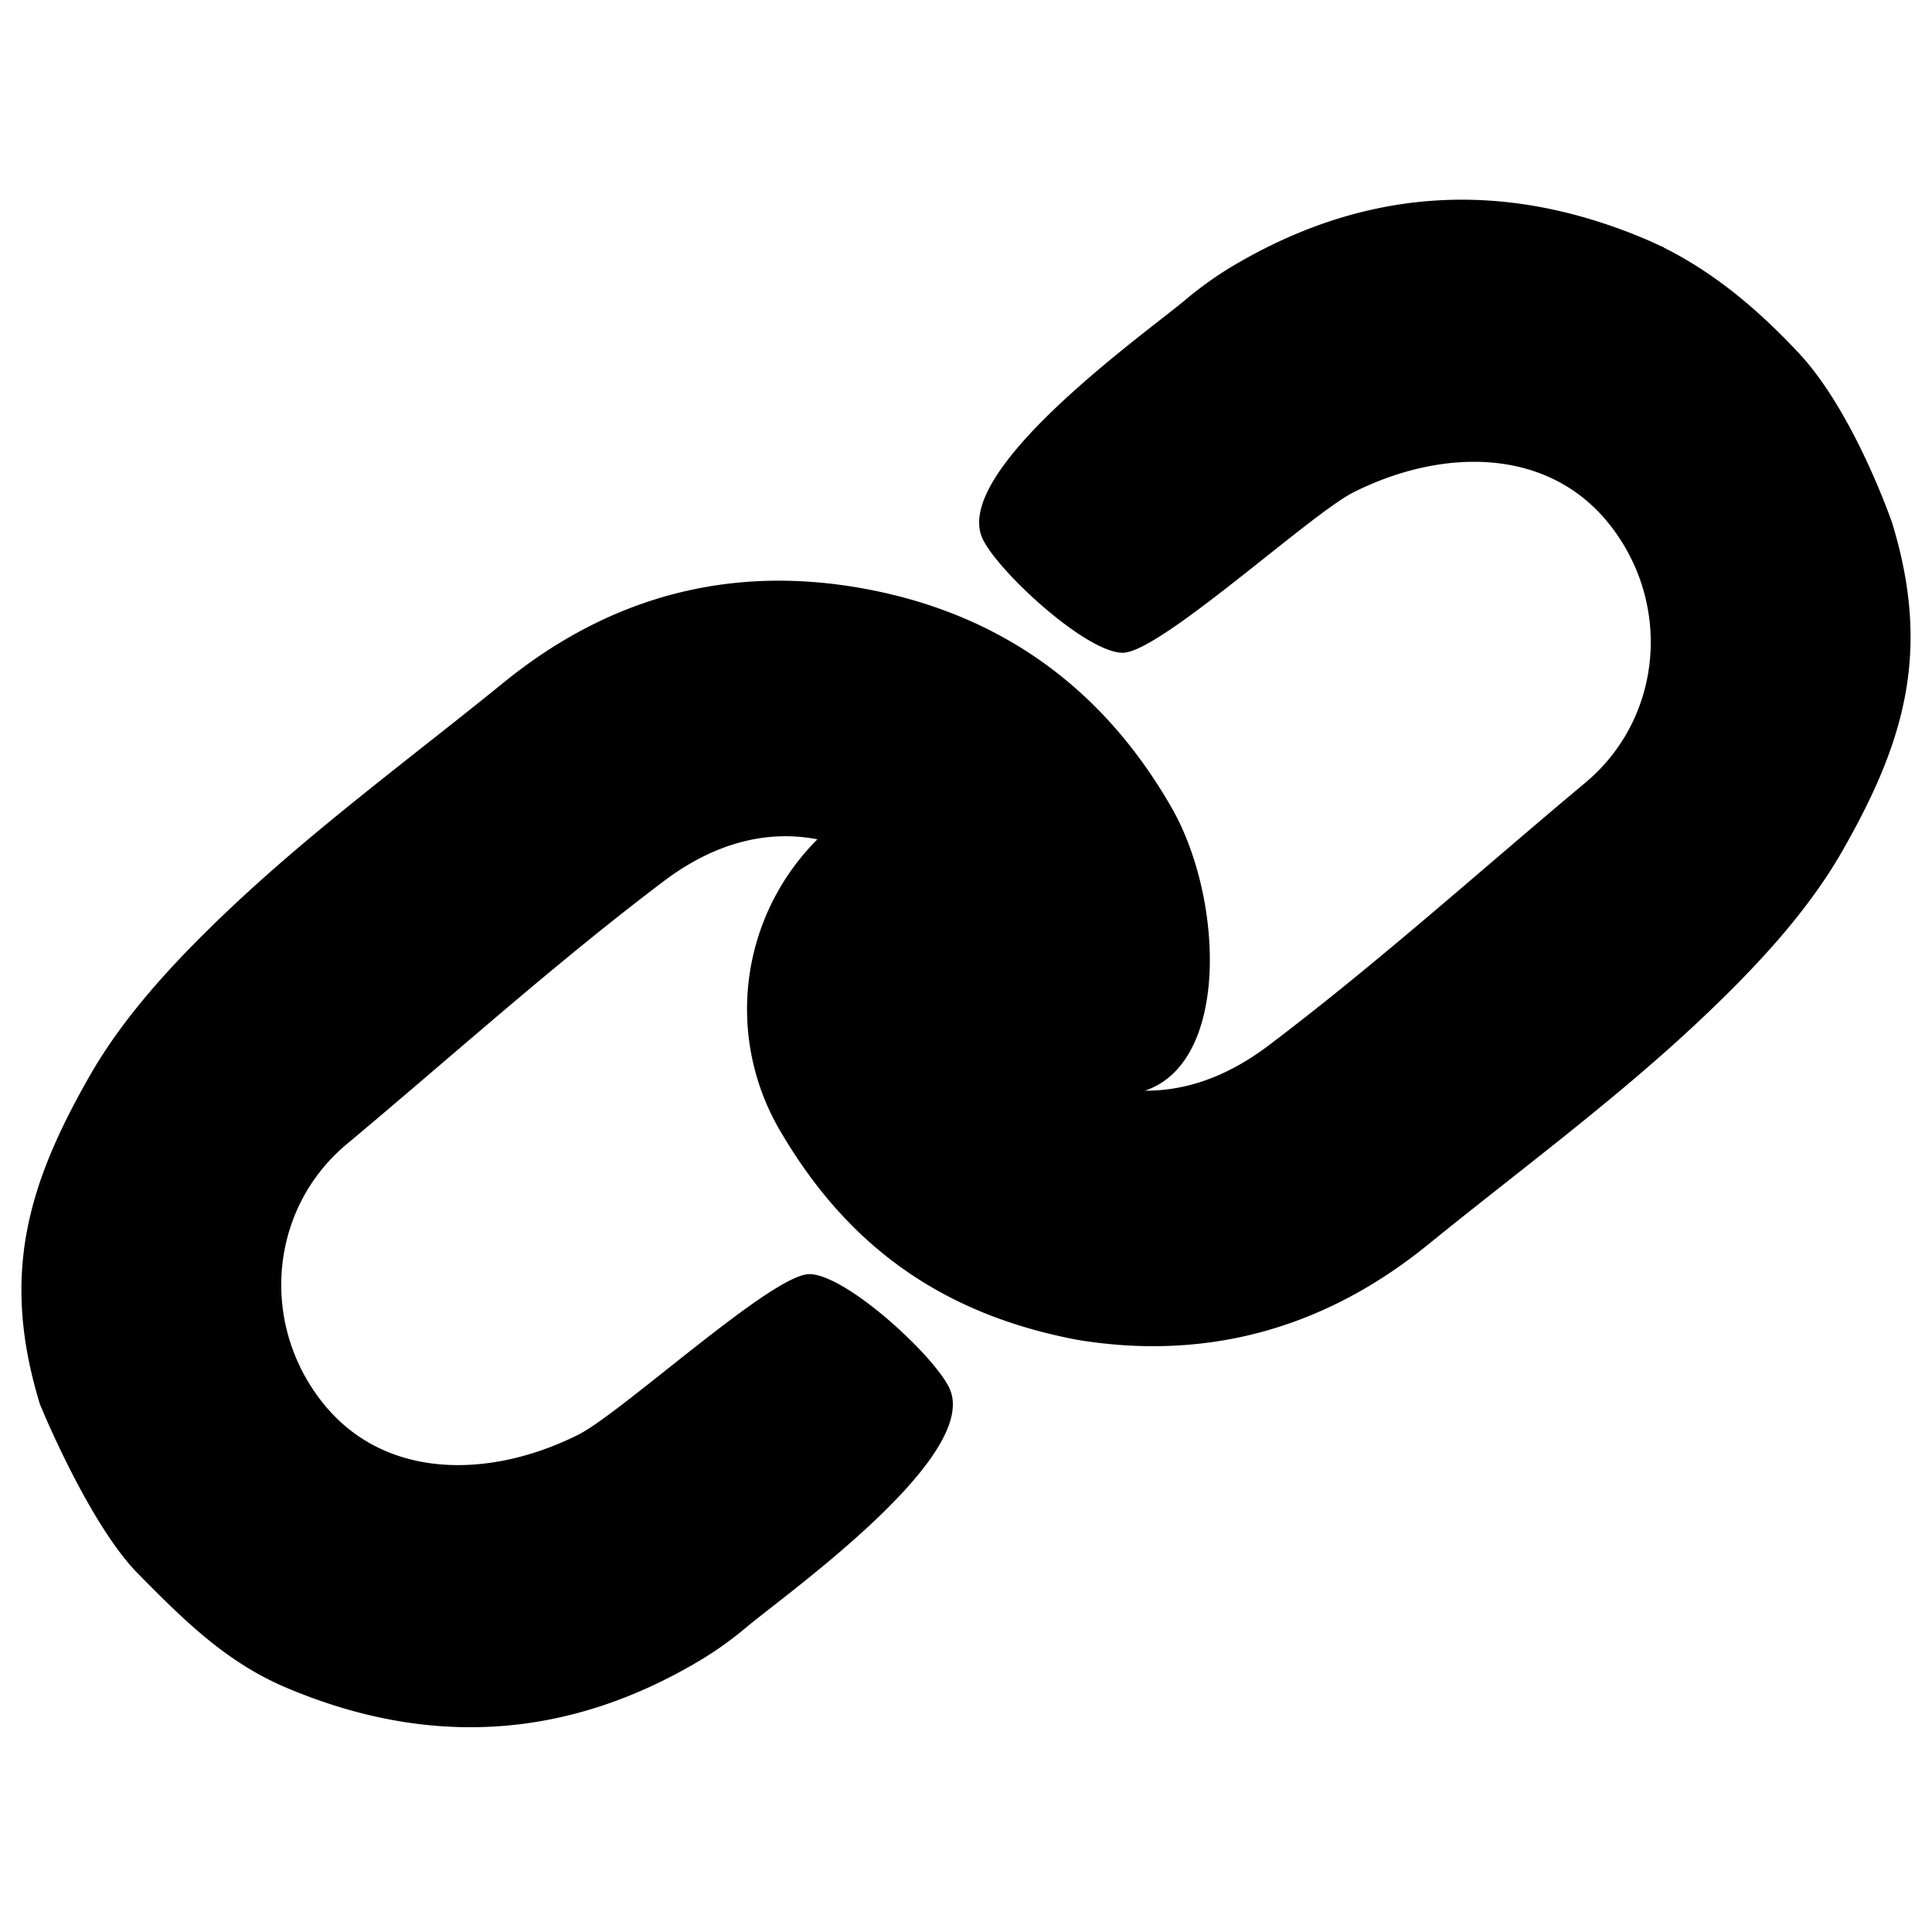 <svg id="Layer_1" data-name="Layer 1" xmlns="http://www.w3.org/2000/svg" viewBox="0 0 360 360"><title>in-toto-icon-black</title><path d="M352.559,97.394s-7.052-20.545-17.351-31.569c-7.454-7.979-15.597-14.914-25.214-19.7l.101-.016c-.288-.122-.576-.242-.864-.361-.795-.382-1.598-.752-2.416-1.1-26.835-11.414-52.955-9.762-77.997,5.459a67.836,67.836,0,0,0-8.099,5.898c-7.587,6.324-43.622,31.893-37.593,44.455,2.944,6.133,19.302,21.195,26.094,21.173,6.947-.023,34.957-25.891,43.061-29.937,16.576-8.275,36.148-8.381,47.574,5.956,11.813,14.823,9.924,36.18-4.445,48.188-19.632,16.408-38.664,33.586-59.081,49.007-7.856,5.934-15.639,8.451-22.986,8.381,15.834-5.283,14.622-35.903,4.967-52.737-12.691-22.126-31.546-35.89-56.583-40.671-25.195-4.811-47.925,1.155-67.812,17.31-17.111,13.898-34.963,26.982-50.989,42.122-10.123,9.562-19.698,19.836-26.183,31.17C5.179,220.64.051,237.559,7.441,261.659c0,0,9.044,22.209,18.272,31.569,8.497,8.616,16.39,16.463,27.473,21.177,26.835,11.414,52.955,9.762,77.997-5.459a67.837,67.837,0,0,0,8.099-5.898c7.587-6.324,43.622-31.893,37.593-44.455-2.944-6.133-19.302-21.195-26.094-21.173-6.947.023-34.957,25.891-43.061,29.937-16.576,8.275-36.148,8.381-47.574-5.956-11.813-14.823-9.924-36.18,4.445-48.188,19.632-16.408,38.664-33.586,59.081-49.008,9.906-7.482,19.694-9.533,28.641-7.812a44.744,44.744,0,0,0-7.341,53.629c12.689,22.126,30.541,34.816,55.578,39.598l1.546.254c23.675,3.528,45.114-2.62,63.99-17.953,17.112-13.898,34.963-26.982,50.989-42.122,10.123-9.562,19.698-19.836,26.183-31.17C354.821,138.413,359.949,121.494,352.559,97.394Z"/></svg>